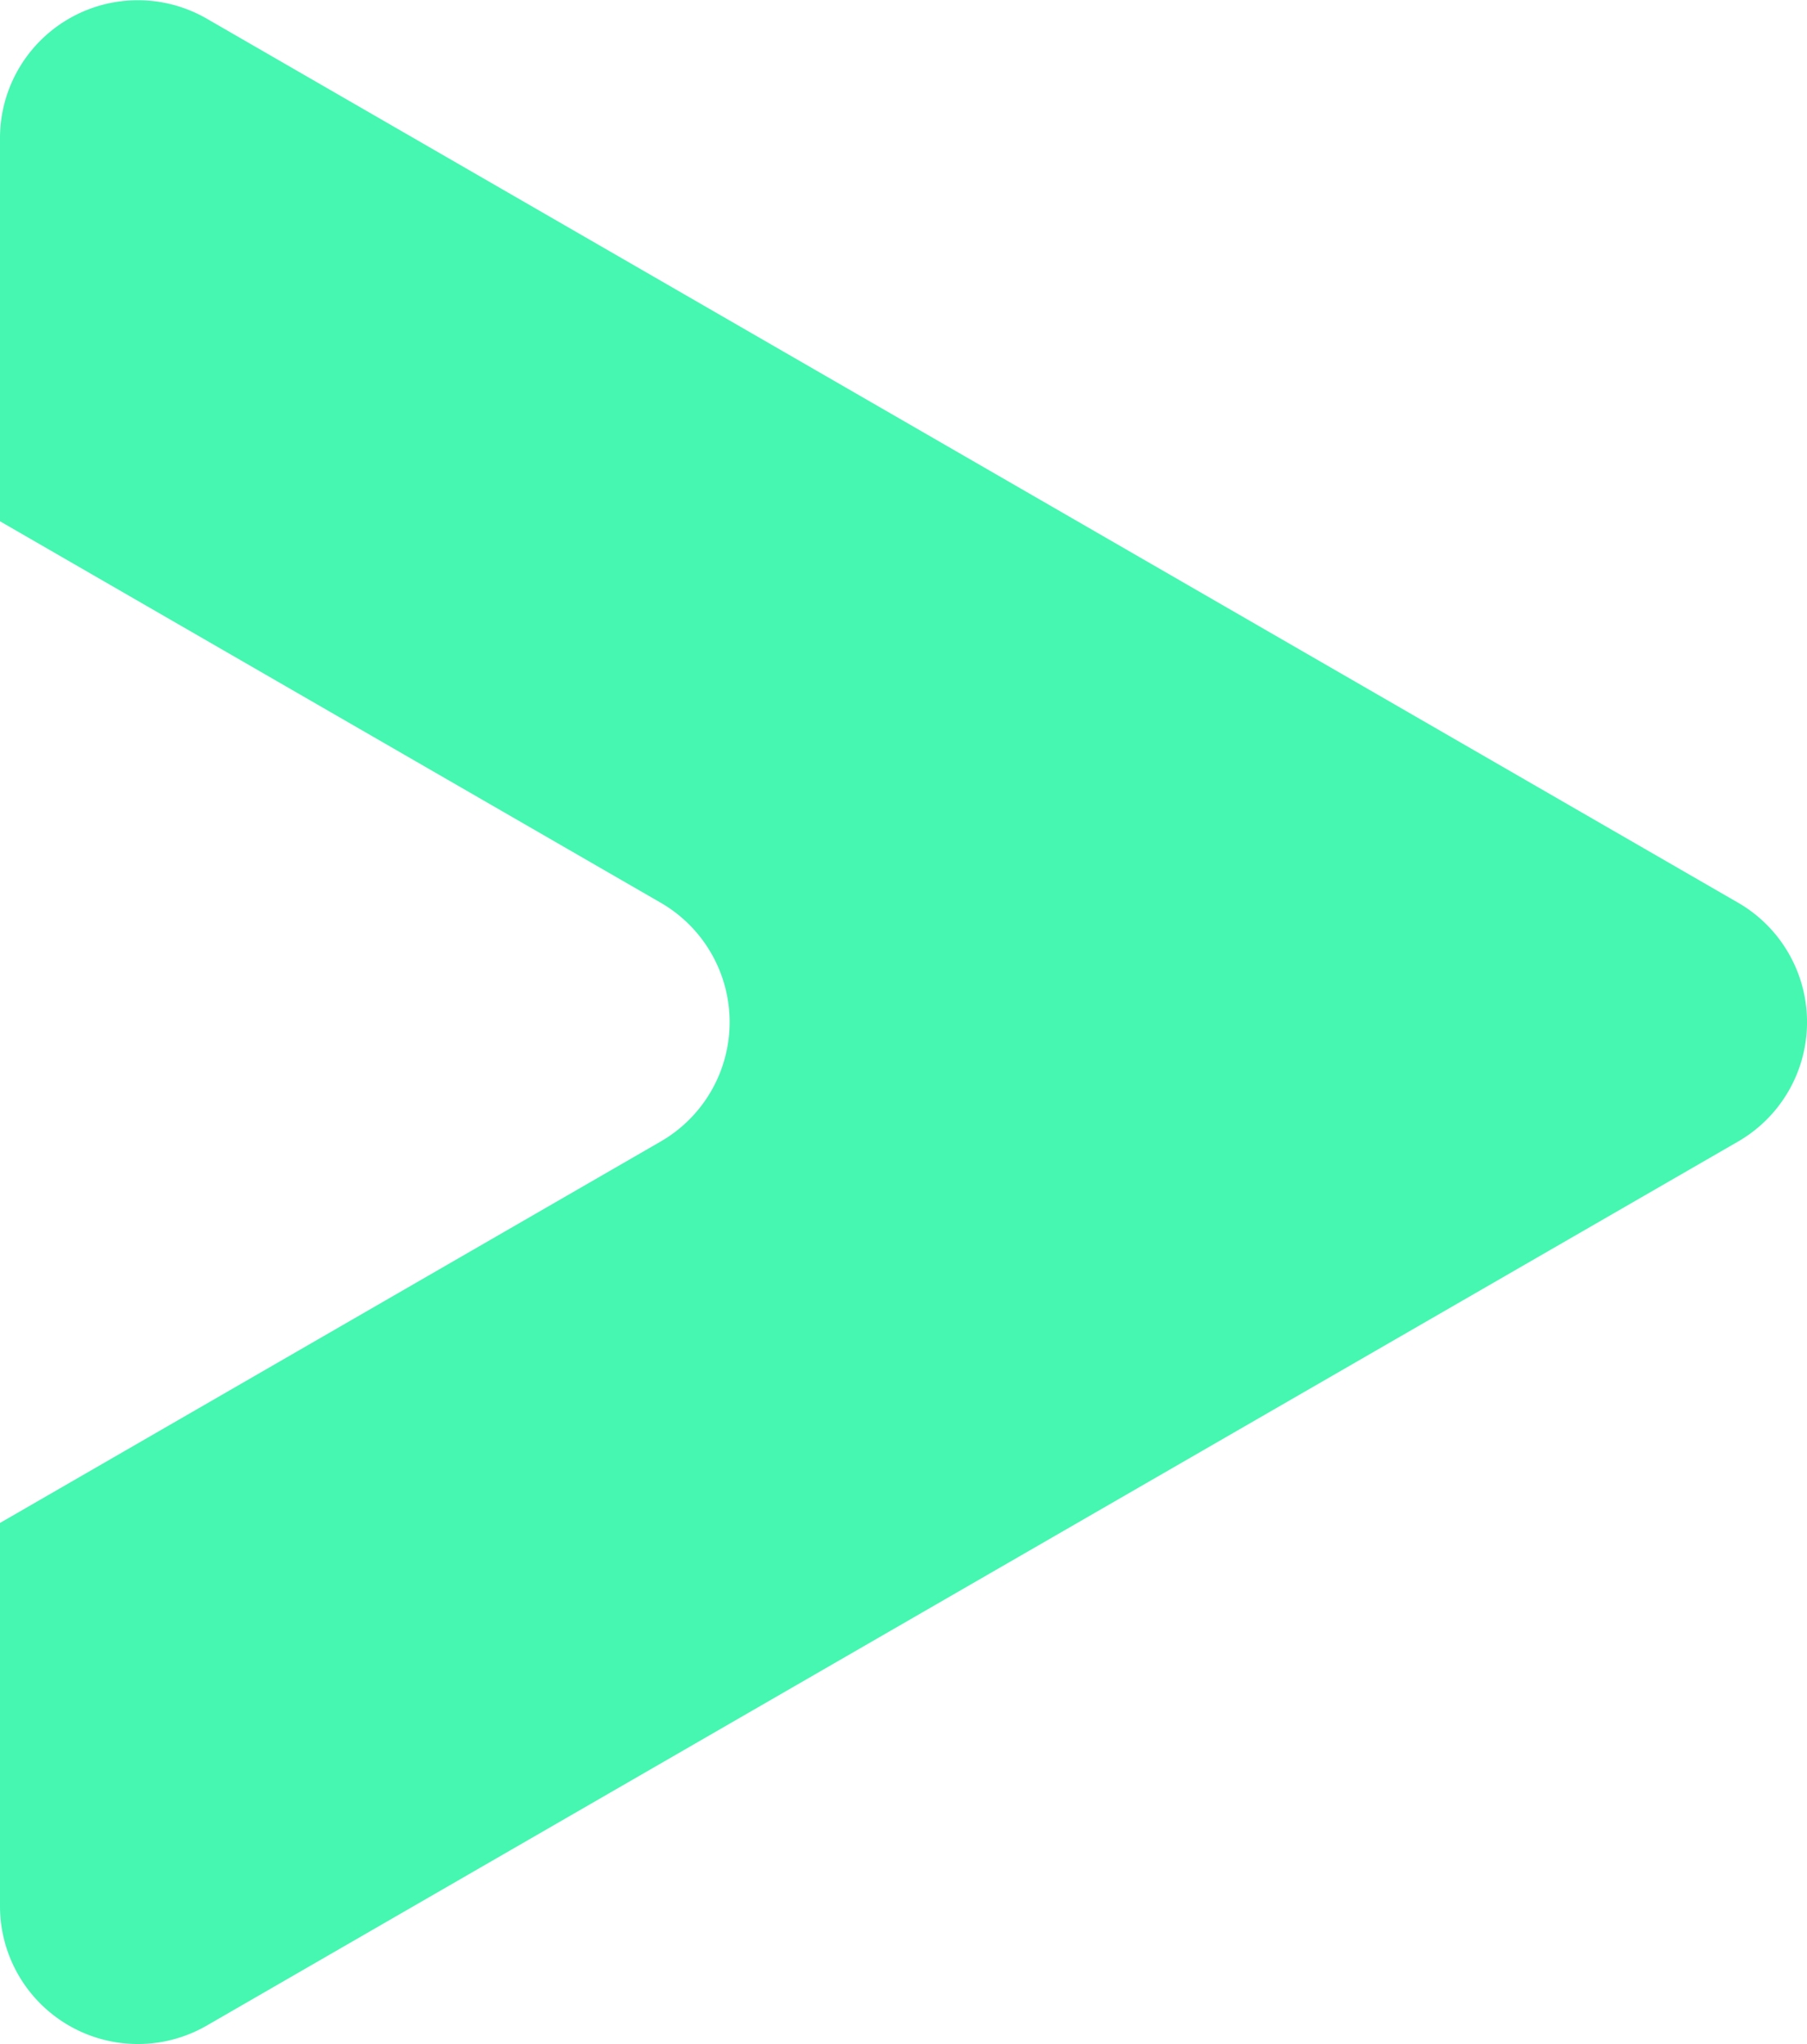 <svg xmlns="http://www.w3.org/2000/svg" viewBox="0 0 228.05 257.99"><defs><style>.cls-1{fill:#45f7b1;}</style></defs><title>Asset 14</title><g id="Layer_2" data-name="Layer 2"><g id="UI"><path class="cls-1" d="M0,17.43V65.79l83.38,48.14a17.4,17.4,0,0,1,0,30.14L0,192.21v48.36a17.4,17.4,0,0,0,26.1,15.07l96.62-55.79,96.63-55.78a17.4,17.4,0,0,0,0-30.14L122.72,58.14,26.1,2.36A17.4,17.4,0,0,0,0,17.43Z"/></g></g></svg>